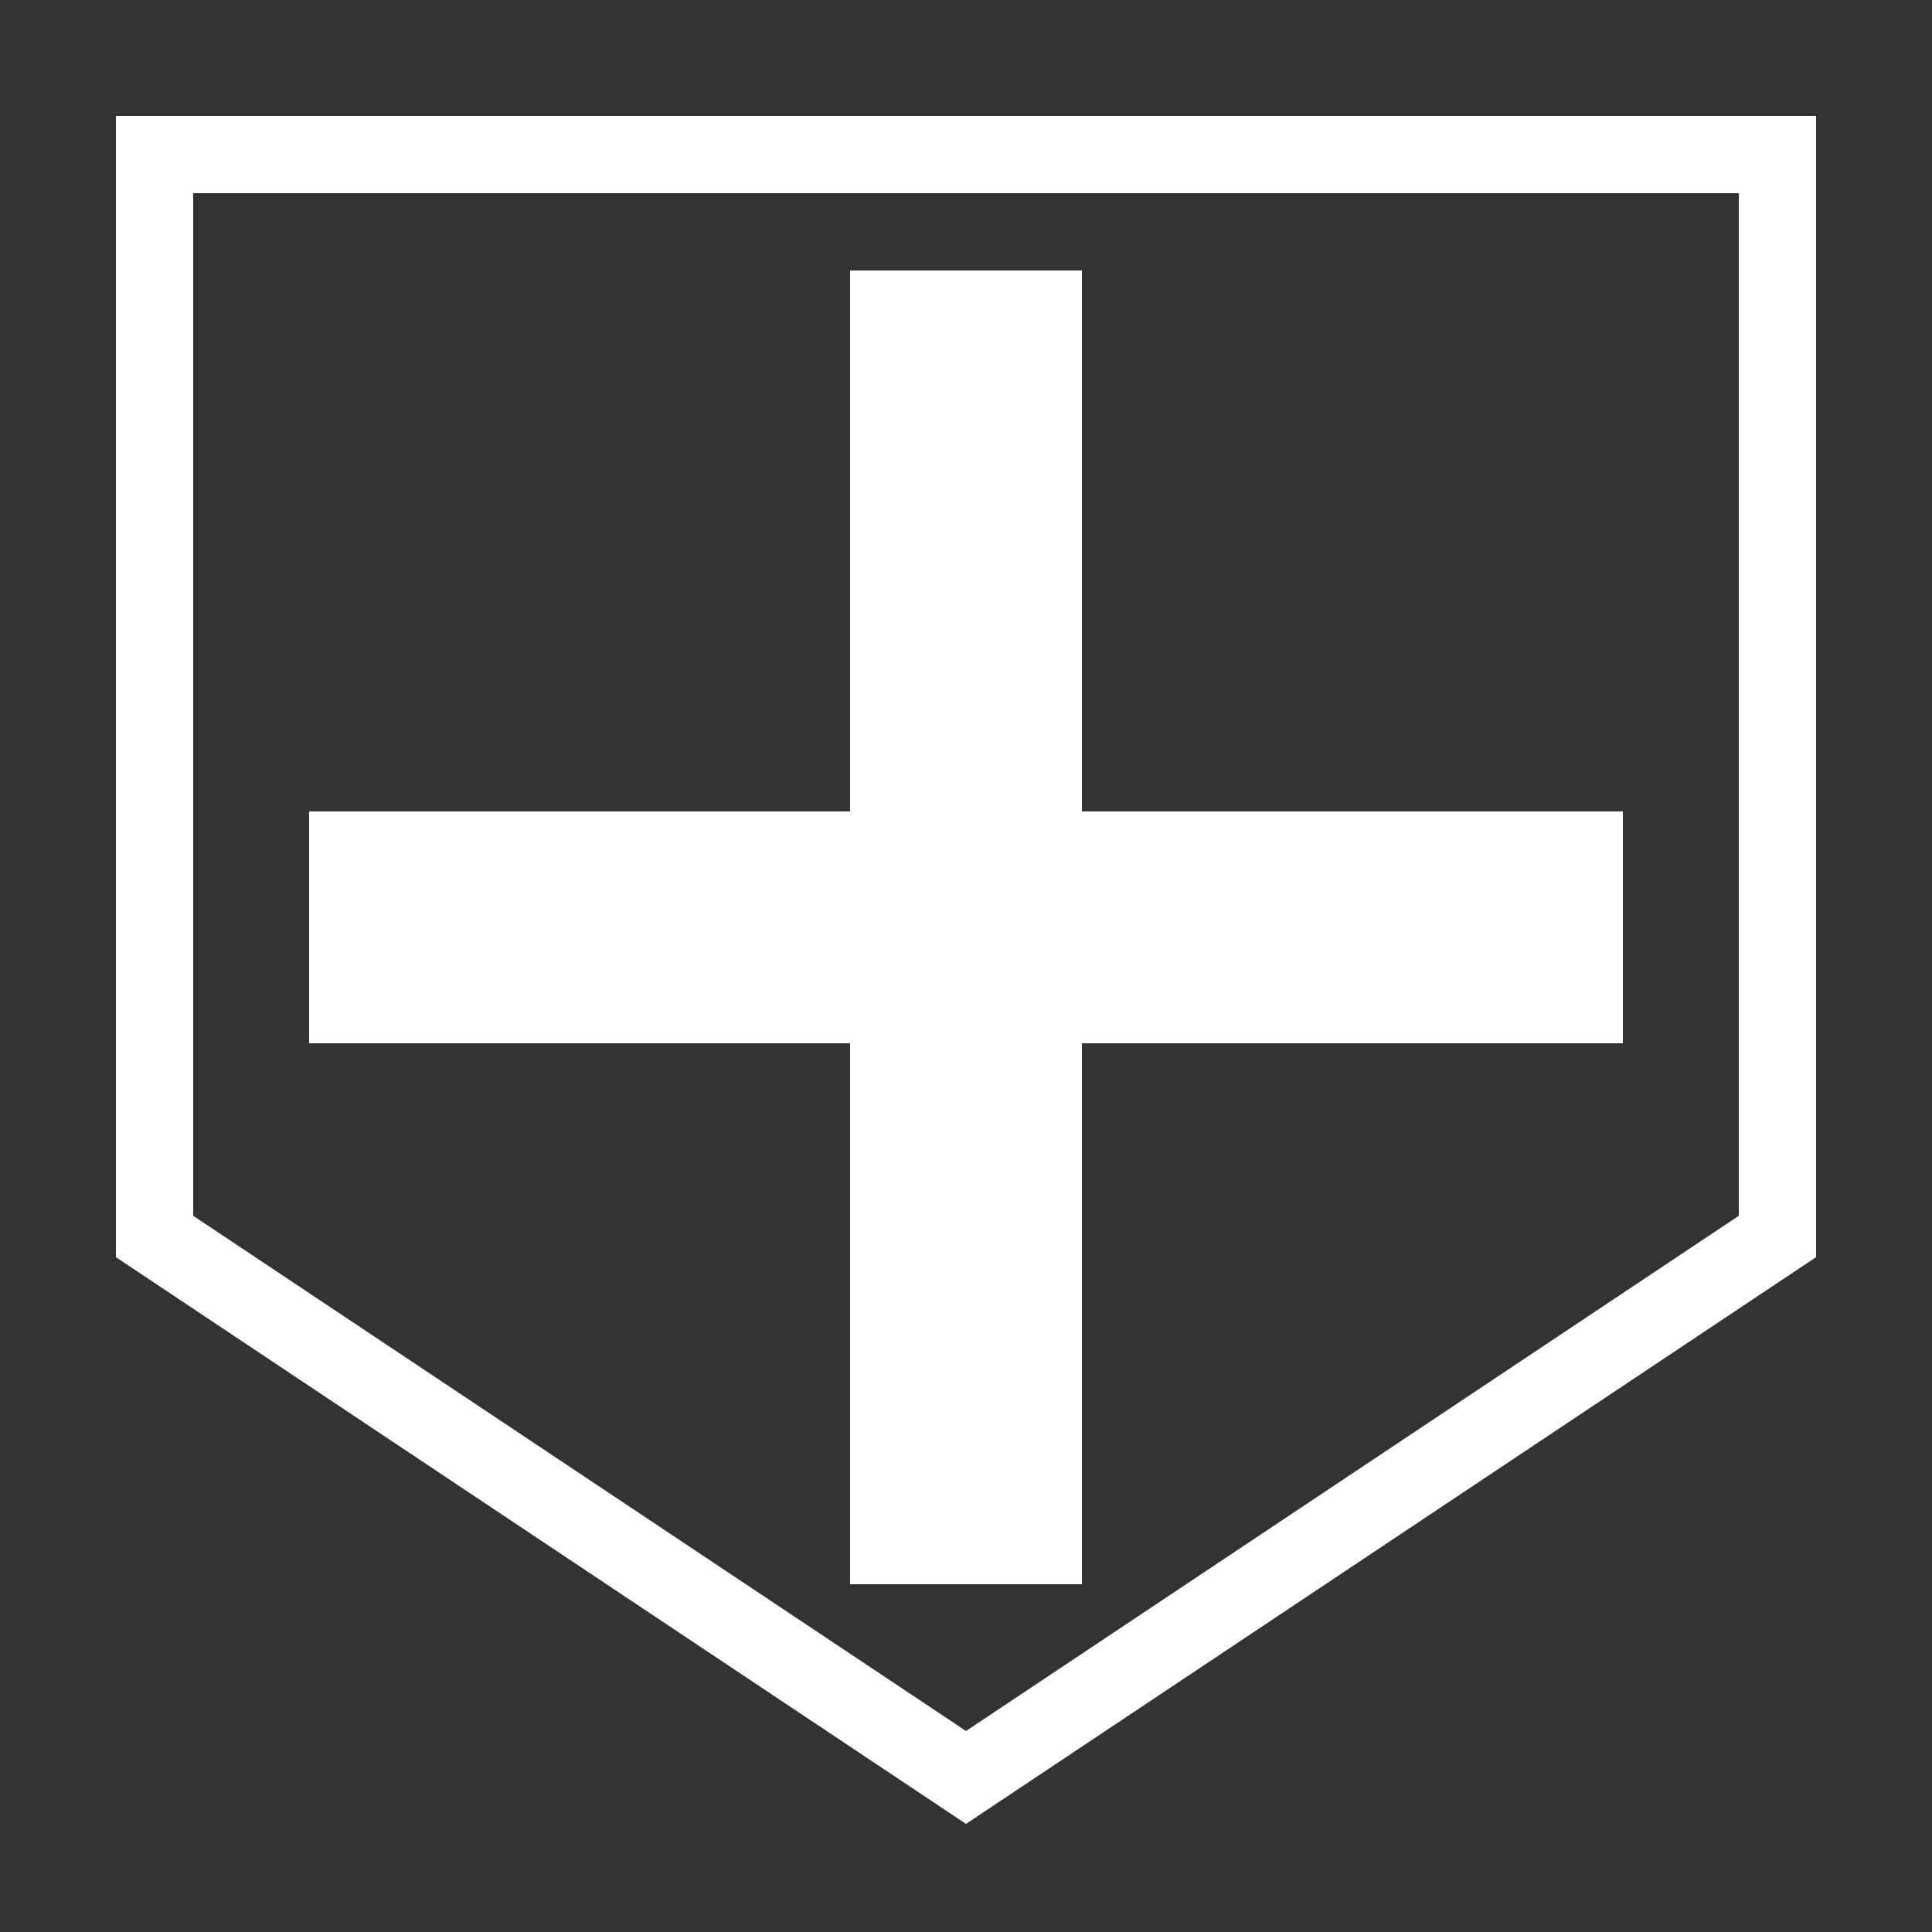 <?xml version="1.0" standalone="no"?>
<!DOCTYPE svg PUBLIC "-//W3C//DTD SVG 1.1//EN" "http://www.w3.org/Graphics/SVG/1.1/DTD/svg11.dtd">
<svg xml:space="default" width="250" height="250" xmlns="http://www.w3.org/2000/svg">
	<rect width="100%" height="100%" fill="#333333" stroke="none"/>
	<title>日本の地図記号 - 病院</title>
	<rect fill="none" x="0" y="0" width="250" height="250" />
	<polygon fill="none" stroke="white" stroke-width="10px"
	 points="20,20 230,20 230,160 125,230 20,160" />
	<line stroke="white" stroke-width="30px" x1="125" y1="35" x2="125" y2="205" />
	<line stroke="white" stroke-width="30px" x1="40" y1="120" x2="210" y2="120" />
</svg>
